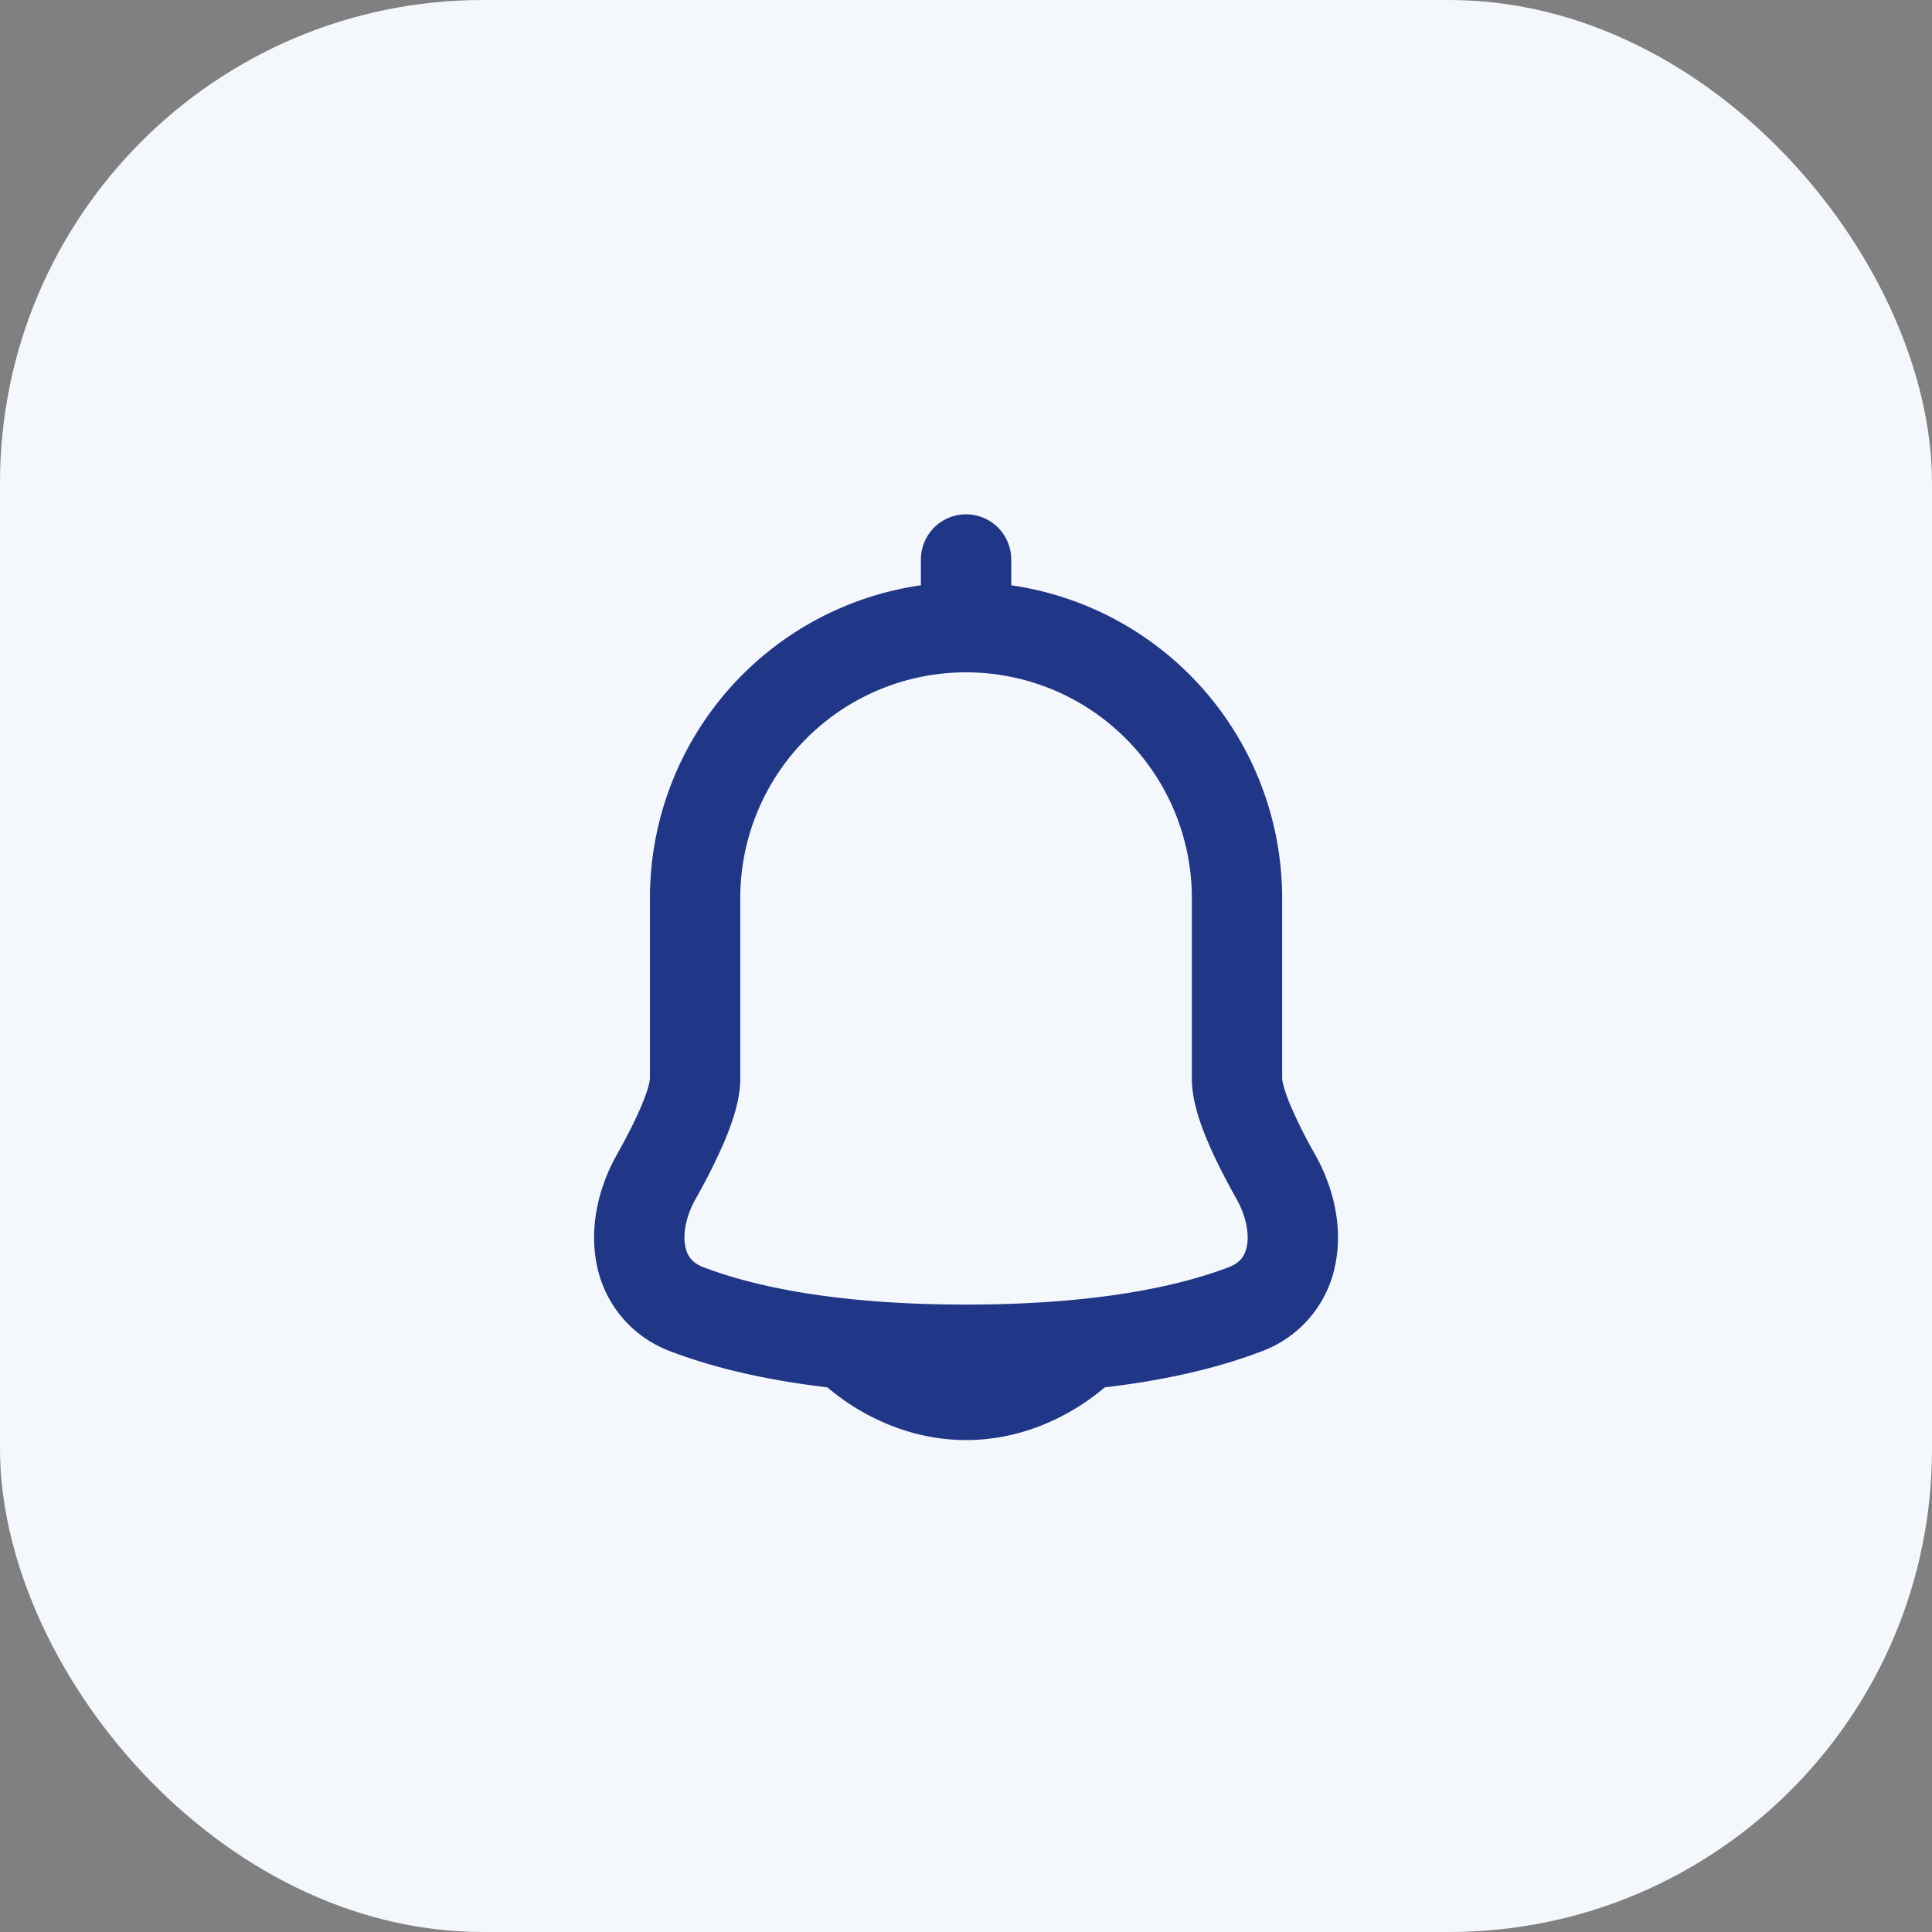 <svg width="32" height="32" fill="none" xmlns="http://www.w3.org/2000/svg"><rect width="100%" height="100%" fill="#808080" stroke="none"/><rect width="32" height="32" rx="8" fill="#F4F7FB"/><path fill-rule="evenodd" clip-rule="evenodd" d="M16.749 9.267a.748.748 0 00-1.496 0v.427a5.236 5.236 0 00-4.488 5.182v2.992c0 .001 0 .012-.004.031a.955.955 0 01-.022.097c-.023.083-.06.188-.111.31-.103.247-.249.53-.41.817-.302.539-.454 1.18-.34 1.79a1.925 1.925 0 001.243 1.475c.632.24 1.473.46 2.584.591a3.722 3.722 0 00.57.4c.402.23.998.473 1.726.473s1.324-.242 1.727-.473a3.724 3.724 0 00.57-.4c1.11-.13 1.951-.35 2.583-.591a1.923 1.923 0 001.242-1.474c.115-.61-.038-1.252-.34-1.79a8.248 8.248 0 01-.41-.818 2.674 2.674 0 01-.11-.31.955.955 0 01-.027-.128v-2.992a5.236 5.236 0 00-4.487-5.182v-.427zm-4.488 5.609a3.739 3.739 0 117.48 0v2.993c0 .346.13.72.253 1.015.134.32.31.66.485.971.17.303.21.59.174.783-.03.16-.11.278-.304.352-.804.306-2.161.618-4.348.618s-3.544-.312-4.348-.618c-.194-.074-.274-.192-.304-.352-.037-.193.004-.48.174-.783a9.69 9.69 0 00.485-.971c.123-.296.253-.67.253-1.015v-2.993z" fill="#203686"/></svg>